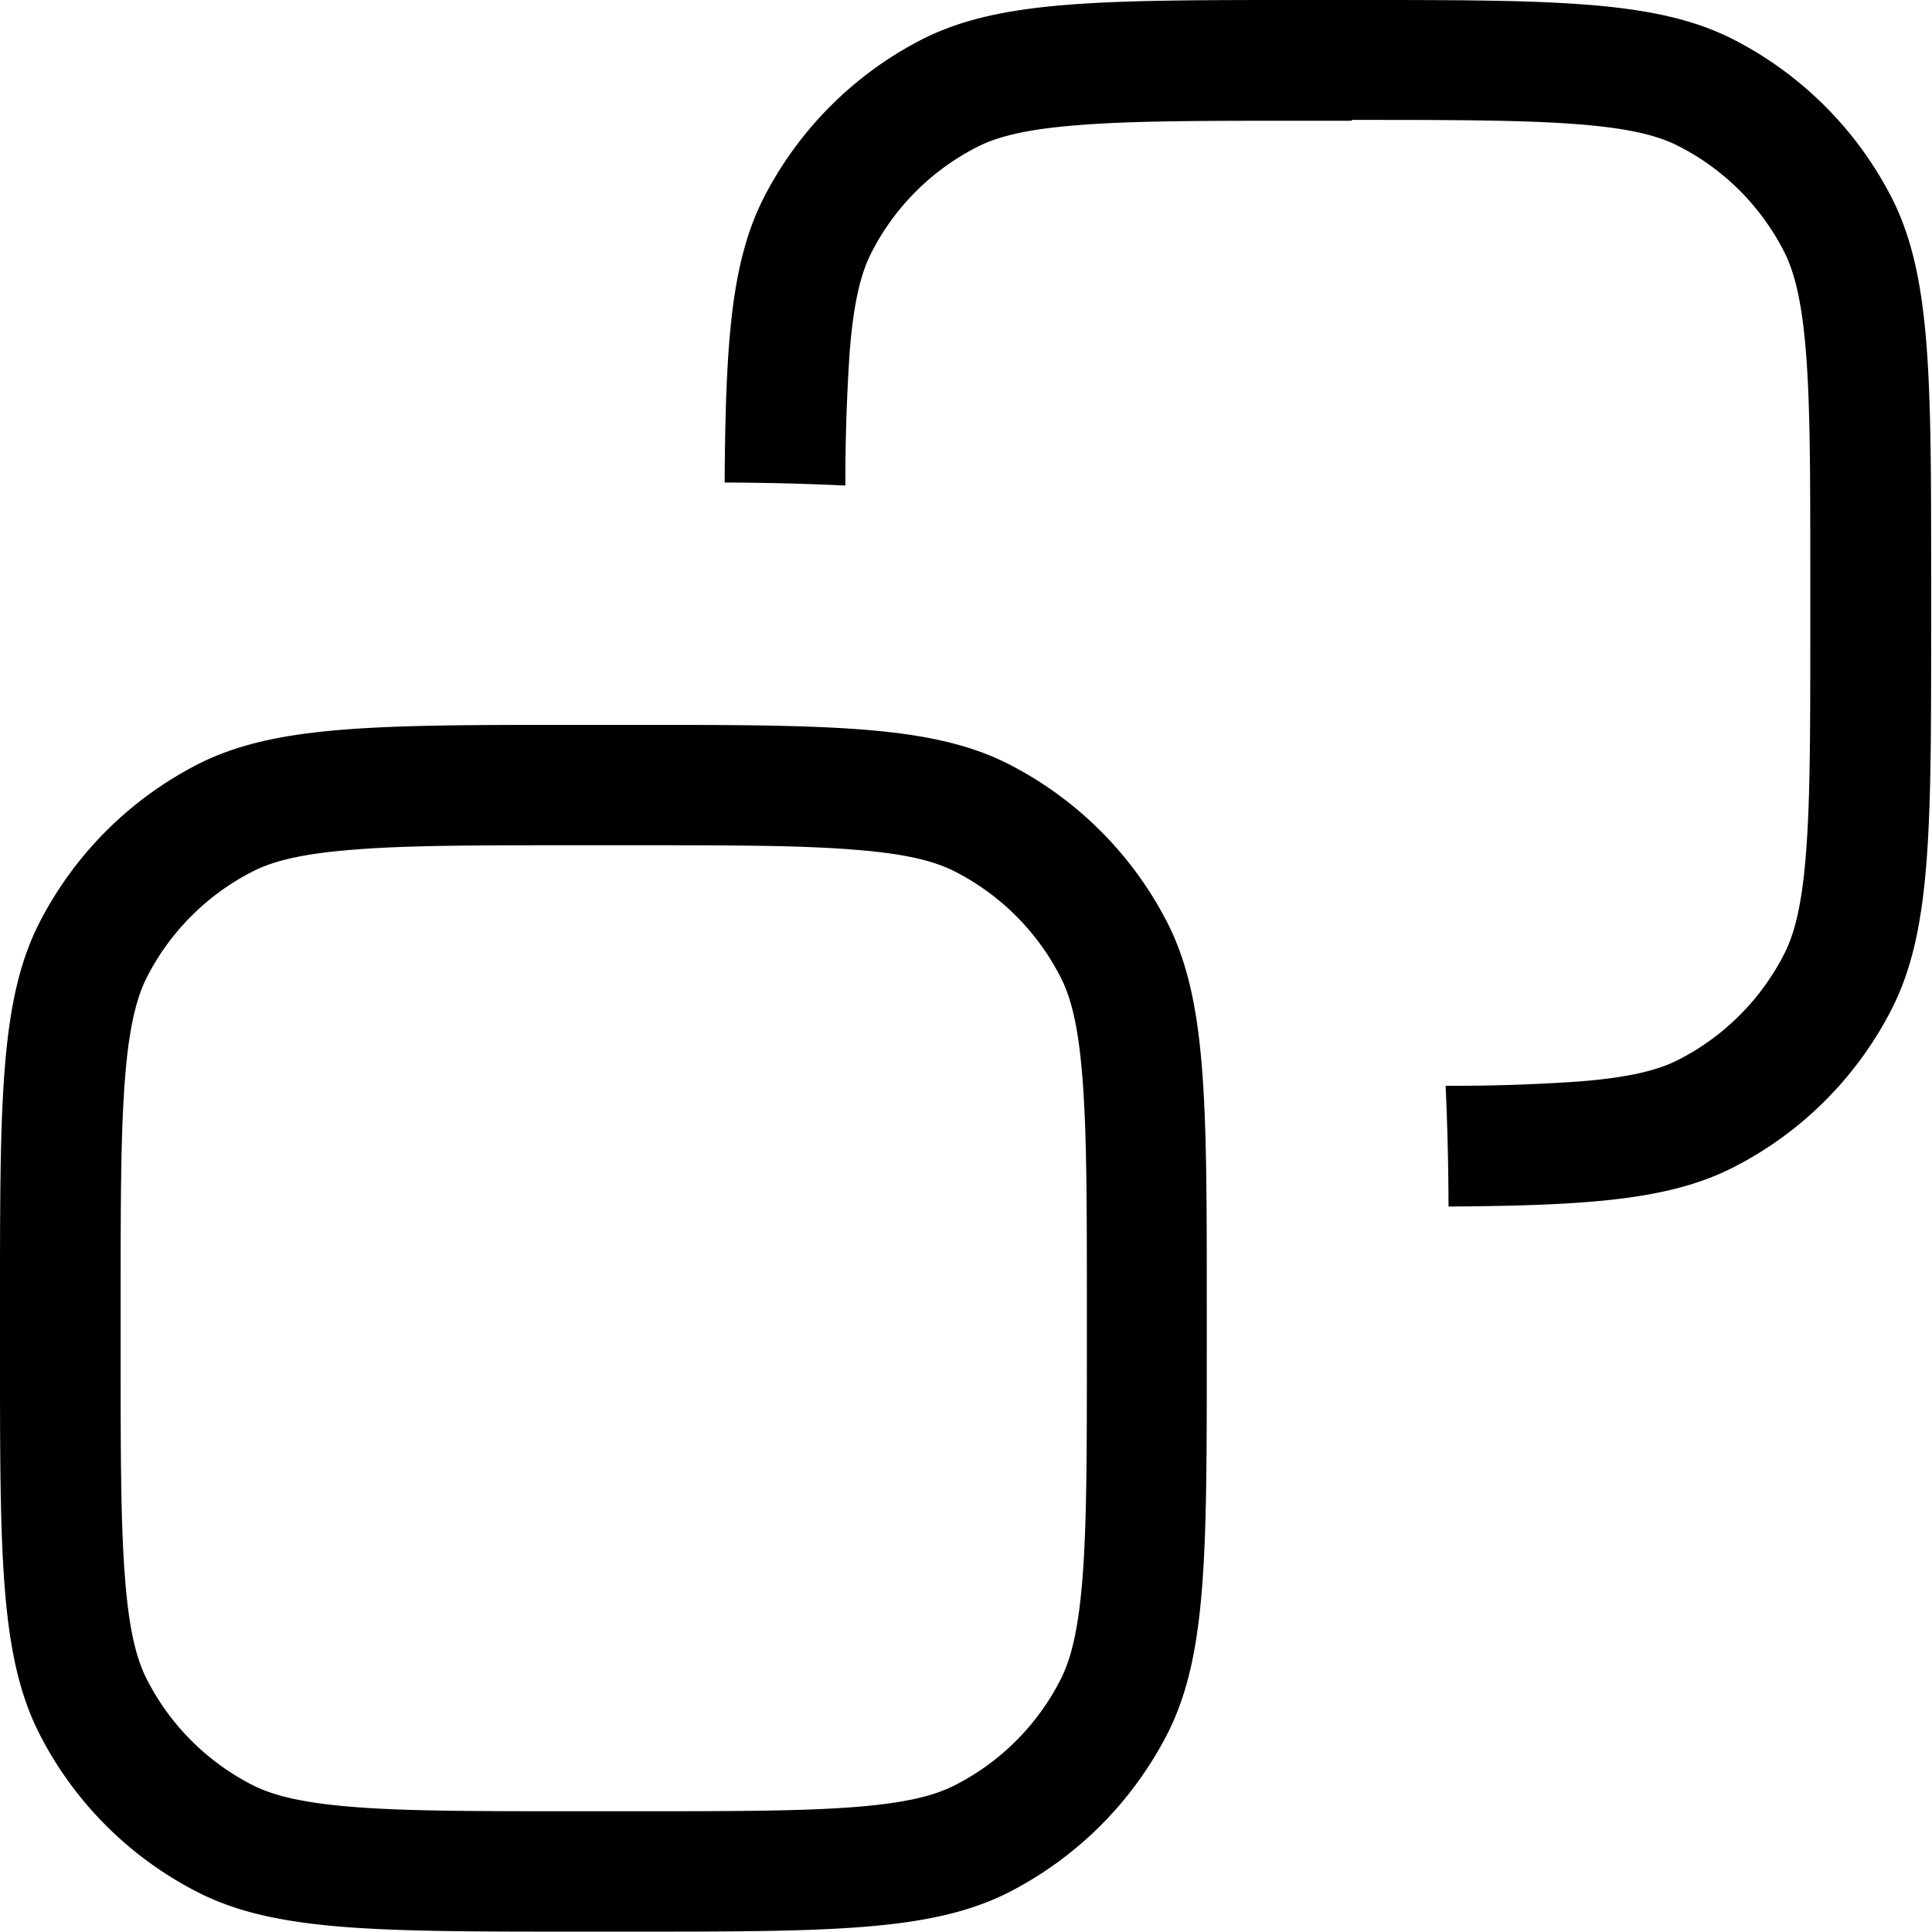 <svg xmlns="http://www.w3.org/2000/svg" width="3em" height="3em" viewBox="0 0 16 16"><path fill="currentColor" d="M11.2 1h-.4c-.857 0-1.44 0-1.89.038c-.438.035-.663.1-.819.18a2 2 0 0 0-.874.874c-.08.156-.145.38-.18.819a16 16 0 0 0-.036 1.11a23 23 0 0 0-1-.025c.008-1.17.055-1.83.325-2.36a3.02 3.02 0 0 1 1.31-1.31C8.278 0 9.116 0 10.796 0h.4c1.68 0 2.52 0 3.16.327a3.02 3.02 0 0 1 1.31 1.31c.327.642.327 1.48.327 3.16v.4c0 1.68 0 2.52-.327 3.16a3 3 0 0 1-1.31 1.31c-.531.271-1.2.317-2.36.325a23 23 0 0 0-.024-1a15 15 0 0 0 1.11-.036c.438-.035.663-.1.819-.18c.376-.192.682-.498.874-.874c.08-.156.145-.38.18-.819c.037-.45.037-1.03.037-1.89v-.4c0-.857 0-1.44-.037-1.89c-.036-.438-.101-.663-.18-.819a2 2 0 0 0-.874-.874c-.156-.08-.381-.145-.82-.18c-.45-.036-1.03-.037-1.89-.037z"/><path fill="currentColor" fill-rule="evenodd" d="M0 10.8c0-1.68 0-2.52.327-3.16a3.02 3.02 0 0 1 1.31-1.31c.642-.327 1.48-.327 3.16-.327h.4c1.68 0 2.52 0 3.16.327a3.02 3.02 0 0 1 1.31 1.31c.327.642.327 1.48.327 3.16v.4c0 1.68 0 2.52-.327 3.16a3.02 3.02 0 0 1-1.31 1.31c-.642.327-1.48.327-3.16.327h-.4c-1.68 0-2.52 0-3.16-.327a3 3 0 0 1-1.31-1.31C0 13.718 0 12.88 0 11.2zM4.8 7h.4c.857 0 1.44 0 1.89.038c.438.035.663.1.819.18c.376.192.682.498.874.874c.08.156.145.38.18.819c.037.45.038 1.03.038 1.89v.4c0 .857-.001 1.44-.038 1.89c-.036.438-.101.663-.18.819a2 2 0 0 1-.874.874c-.156.08-.381.145-.819.18C6.64 15 6.06 15 5.2 15h-.4c-.857 0-1.44 0-1.89-.037c-.438-.036-.663-.101-.819-.18a2 2 0 0 1-.874-.874c-.08-.156-.145-.381-.18-.82C1 12.64.999 12.06.999 11.2v-.4c0-.856.001-1.44.038-1.89c.036-.437.101-.662.18-.818c.192-.376.498-.682.874-.874c.156-.08.381-.145.819-.18C3.36 7 3.94 7 4.8 7" clip-rule="evenodd"/></svg>